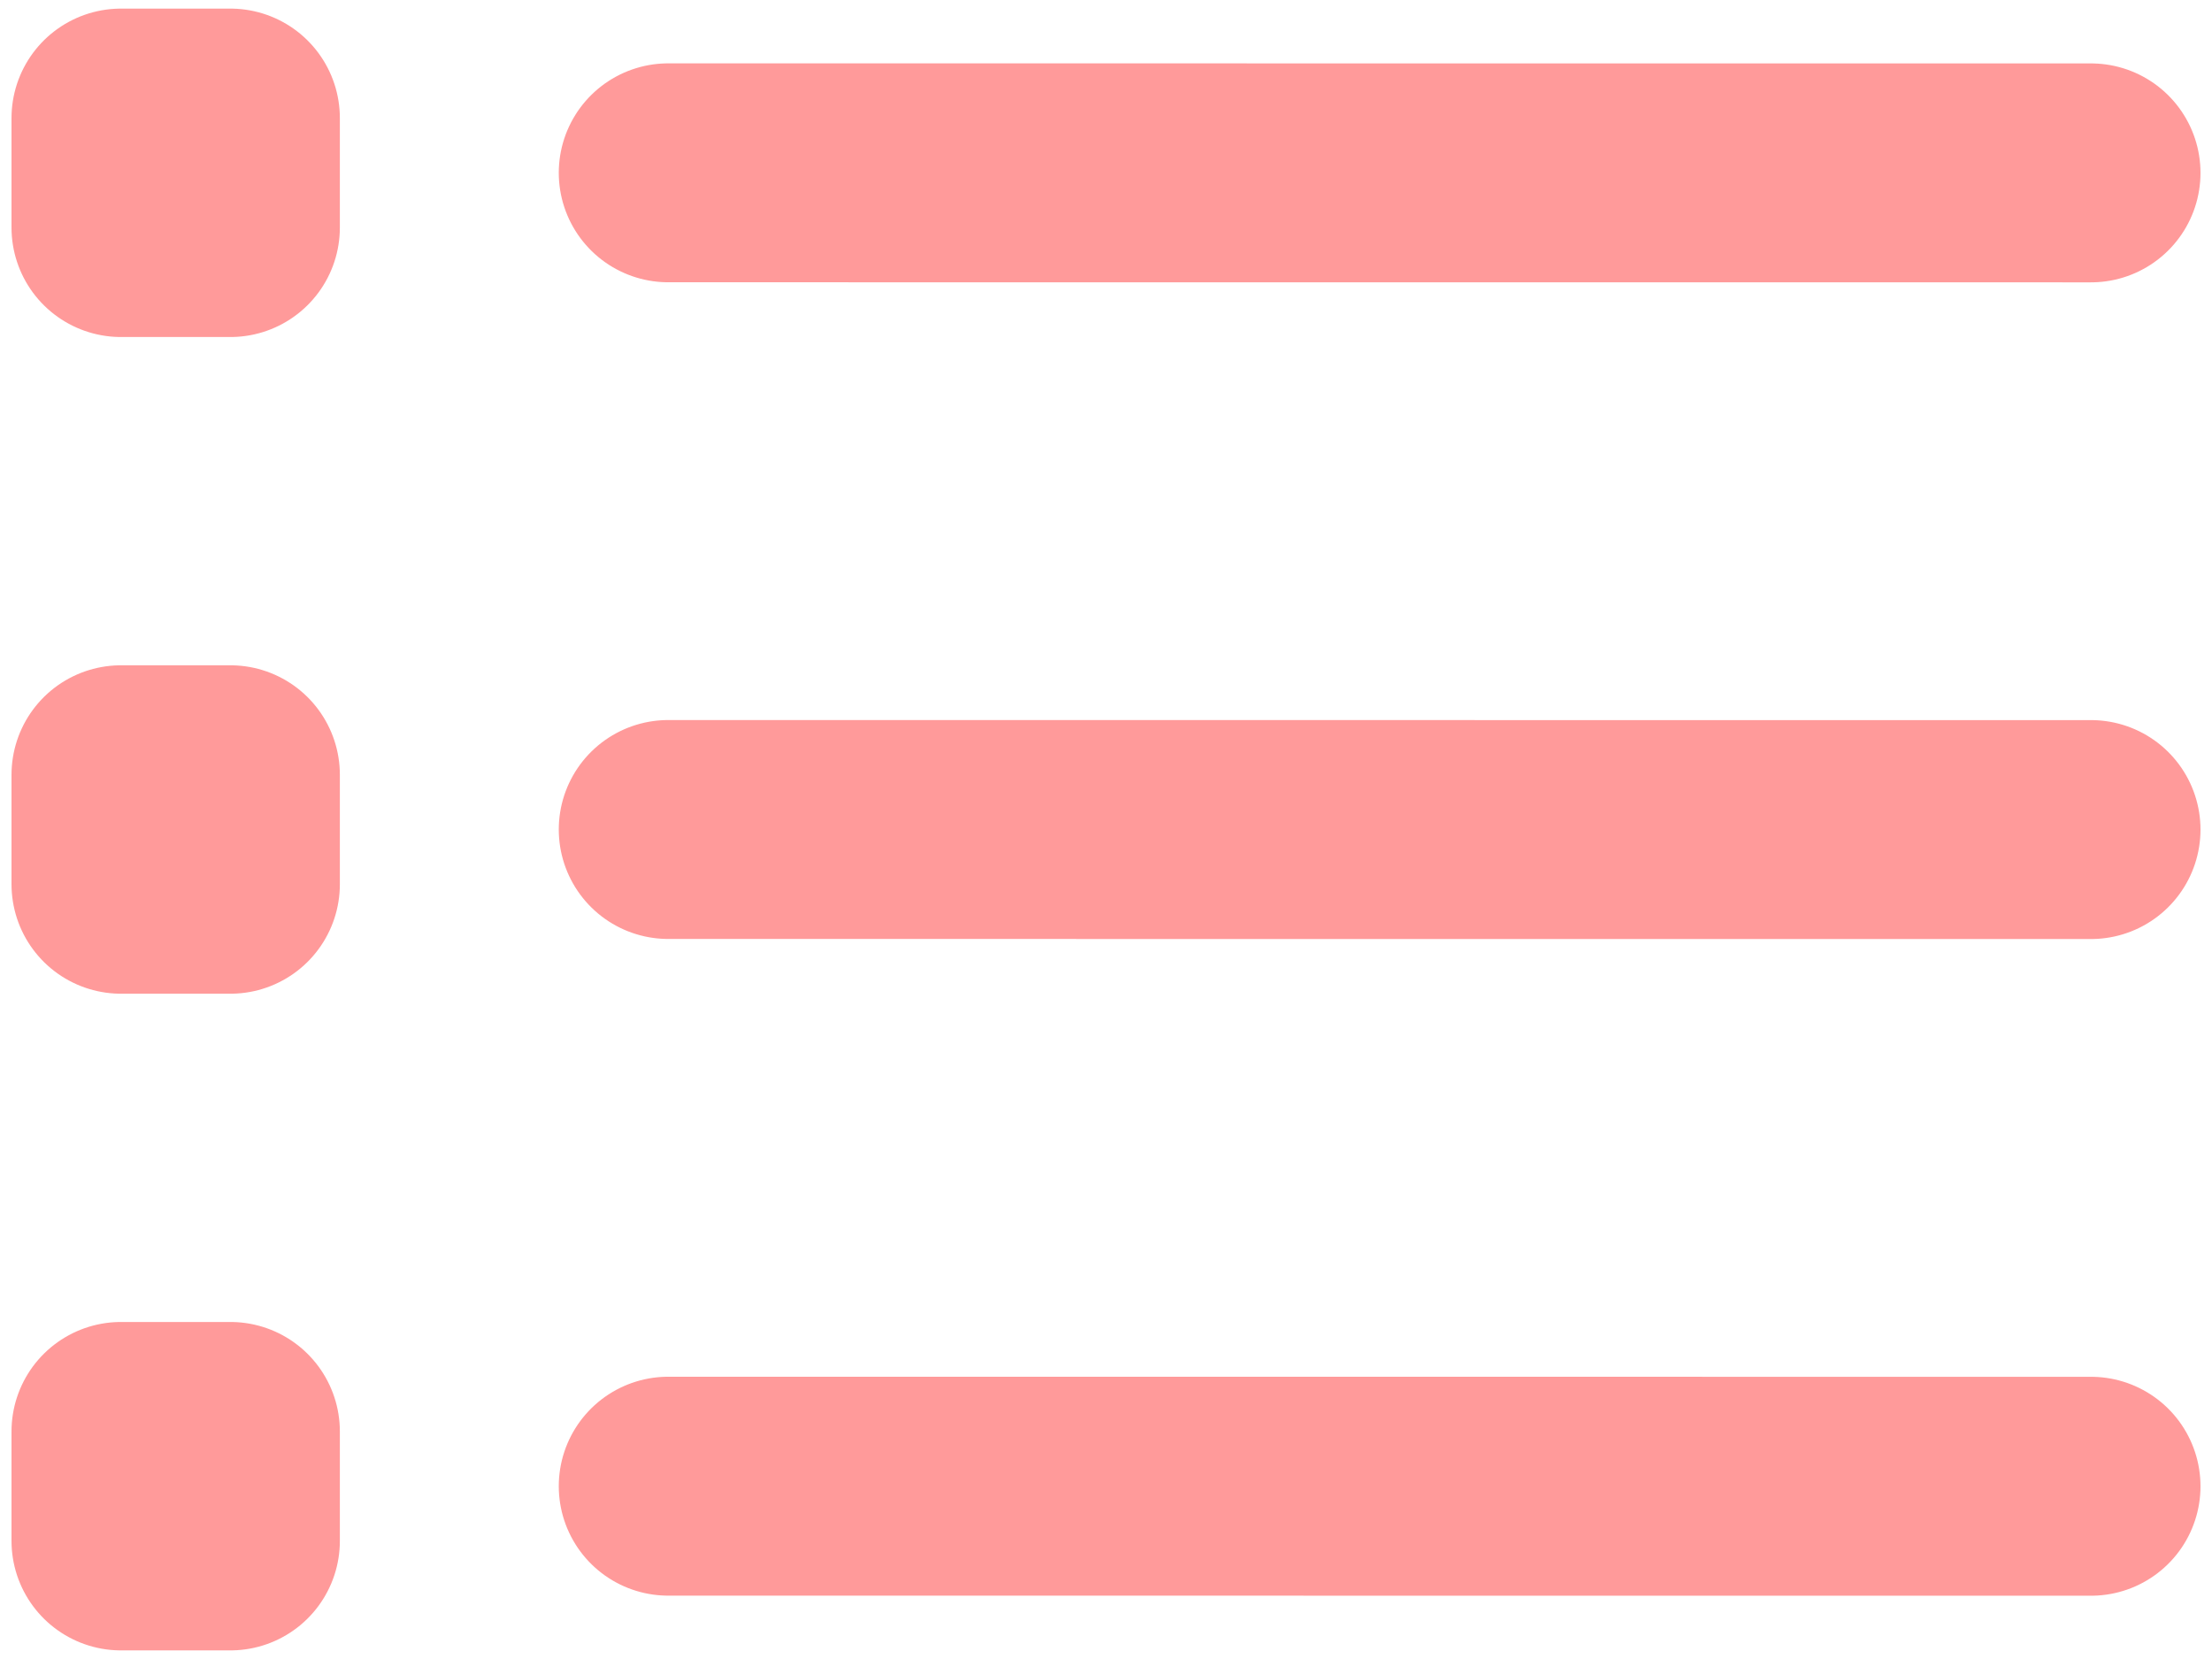 <svg width="32" height="24" viewBox="0 0 32 24" fill="none" xmlns="http://www.w3.org/2000/svg">
<path d="M9.667 2.5L30.25 2.501M9.667 12L30.25 12.001M9.667 21.5L30.25 21.501M1.75 3.292H3.333V1.708H1.75V3.292ZM1.75 12.792H3.333V11.208H1.75V12.792ZM1.75 22.292H3.333V20.708H1.75V22.292Z" stroke="#FF9A9A" stroke-width="3.167" stroke-linecap="round" stroke-linejoin="round"/>
</svg>
